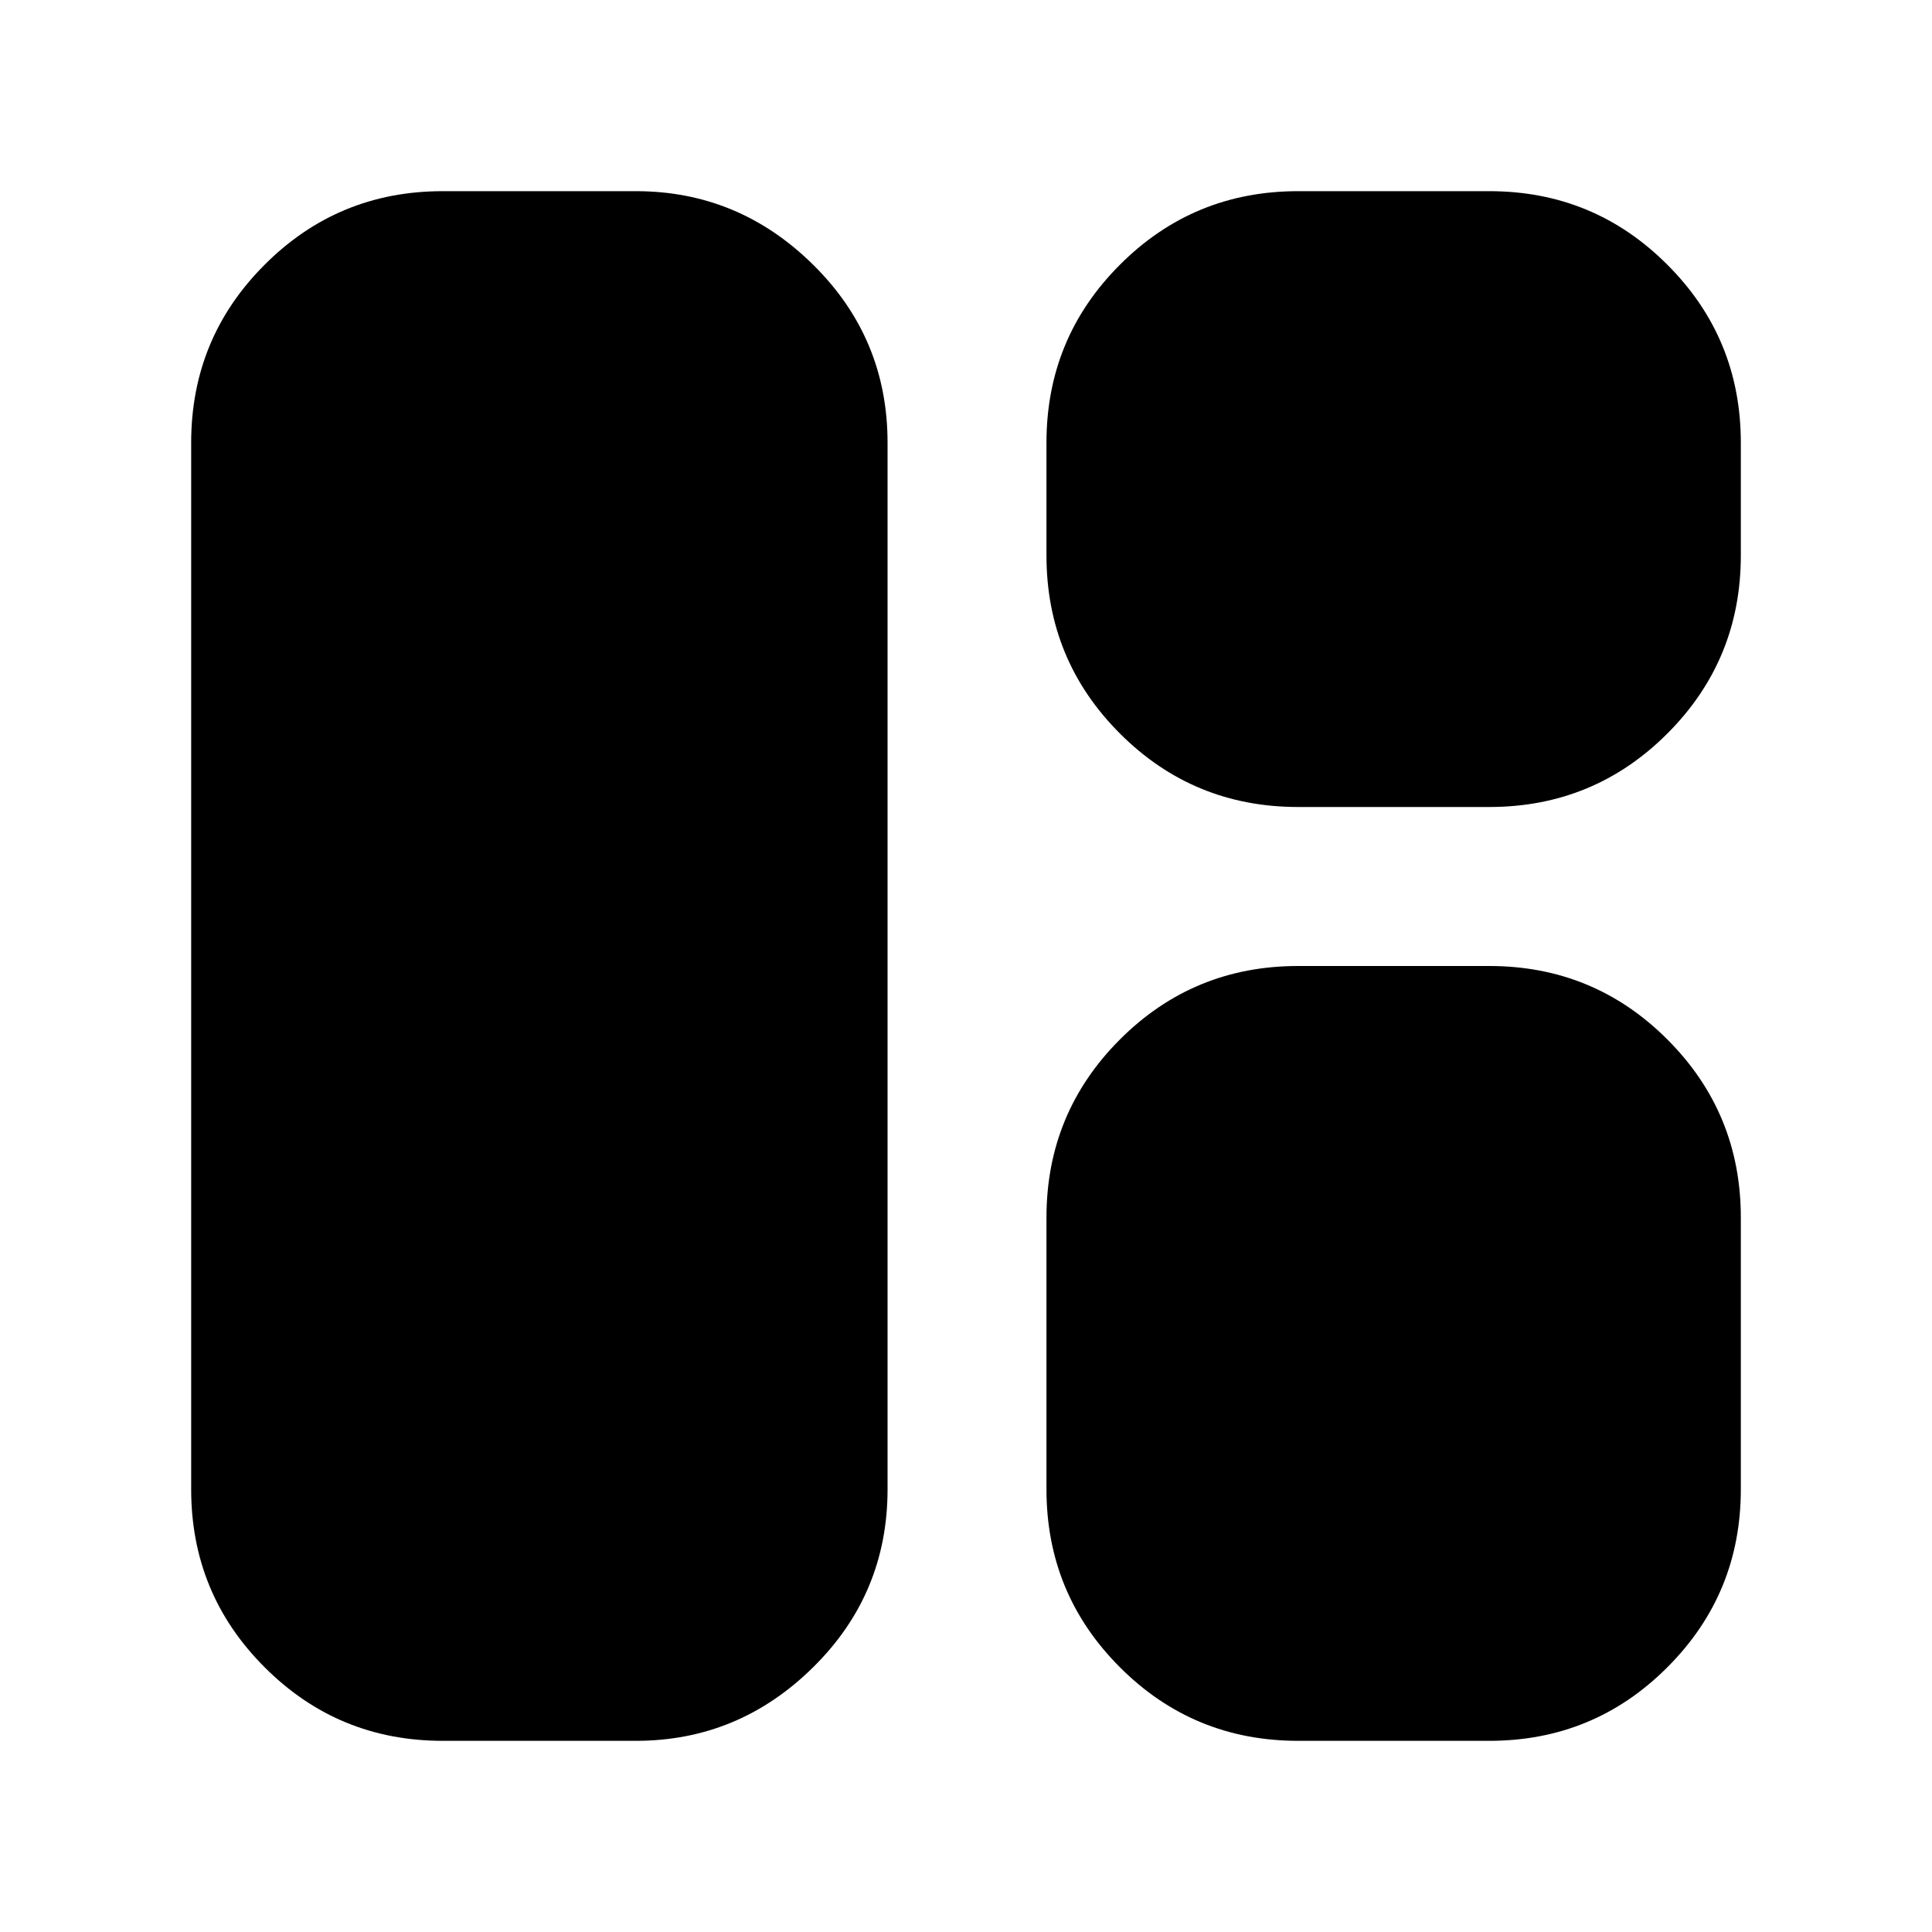<svg xmlns="http://www.w3.org/2000/svg" height="20" width="20"><path d="M4.583 18.021Q3.5 18.021 2.74 17.26Q1.979 16.5 1.979 15.417V4.583Q1.979 3.5 2.74 2.74Q3.5 1.979 4.583 1.979H6.583Q7.646 1.979 8.417 2.74Q9.188 3.5 9.188 4.583V15.417Q9.188 16.5 8.417 17.26Q7.646 18.021 6.583 18.021ZM13.438 8.354Q12.354 8.354 11.594 7.594Q10.833 6.833 10.833 5.75V4.583Q10.833 3.5 11.594 2.74Q12.354 1.979 13.438 1.979H15.417Q16.5 1.979 17.26 2.74Q18.021 3.5 18.021 4.583V5.75Q18.021 6.833 17.26 7.594Q16.5 8.354 15.417 8.354ZM13.438 18.021Q12.354 18.021 11.594 17.26Q10.833 16.5 10.833 15.417V12.604Q10.833 11.521 11.594 10.76Q12.354 10 13.438 10H15.417Q16.5 10 17.26 10.76Q18.021 11.521 18.021 12.604V15.417Q18.021 16.5 17.26 17.26Q16.5 18.021 15.417 18.021Z"/></svg>
